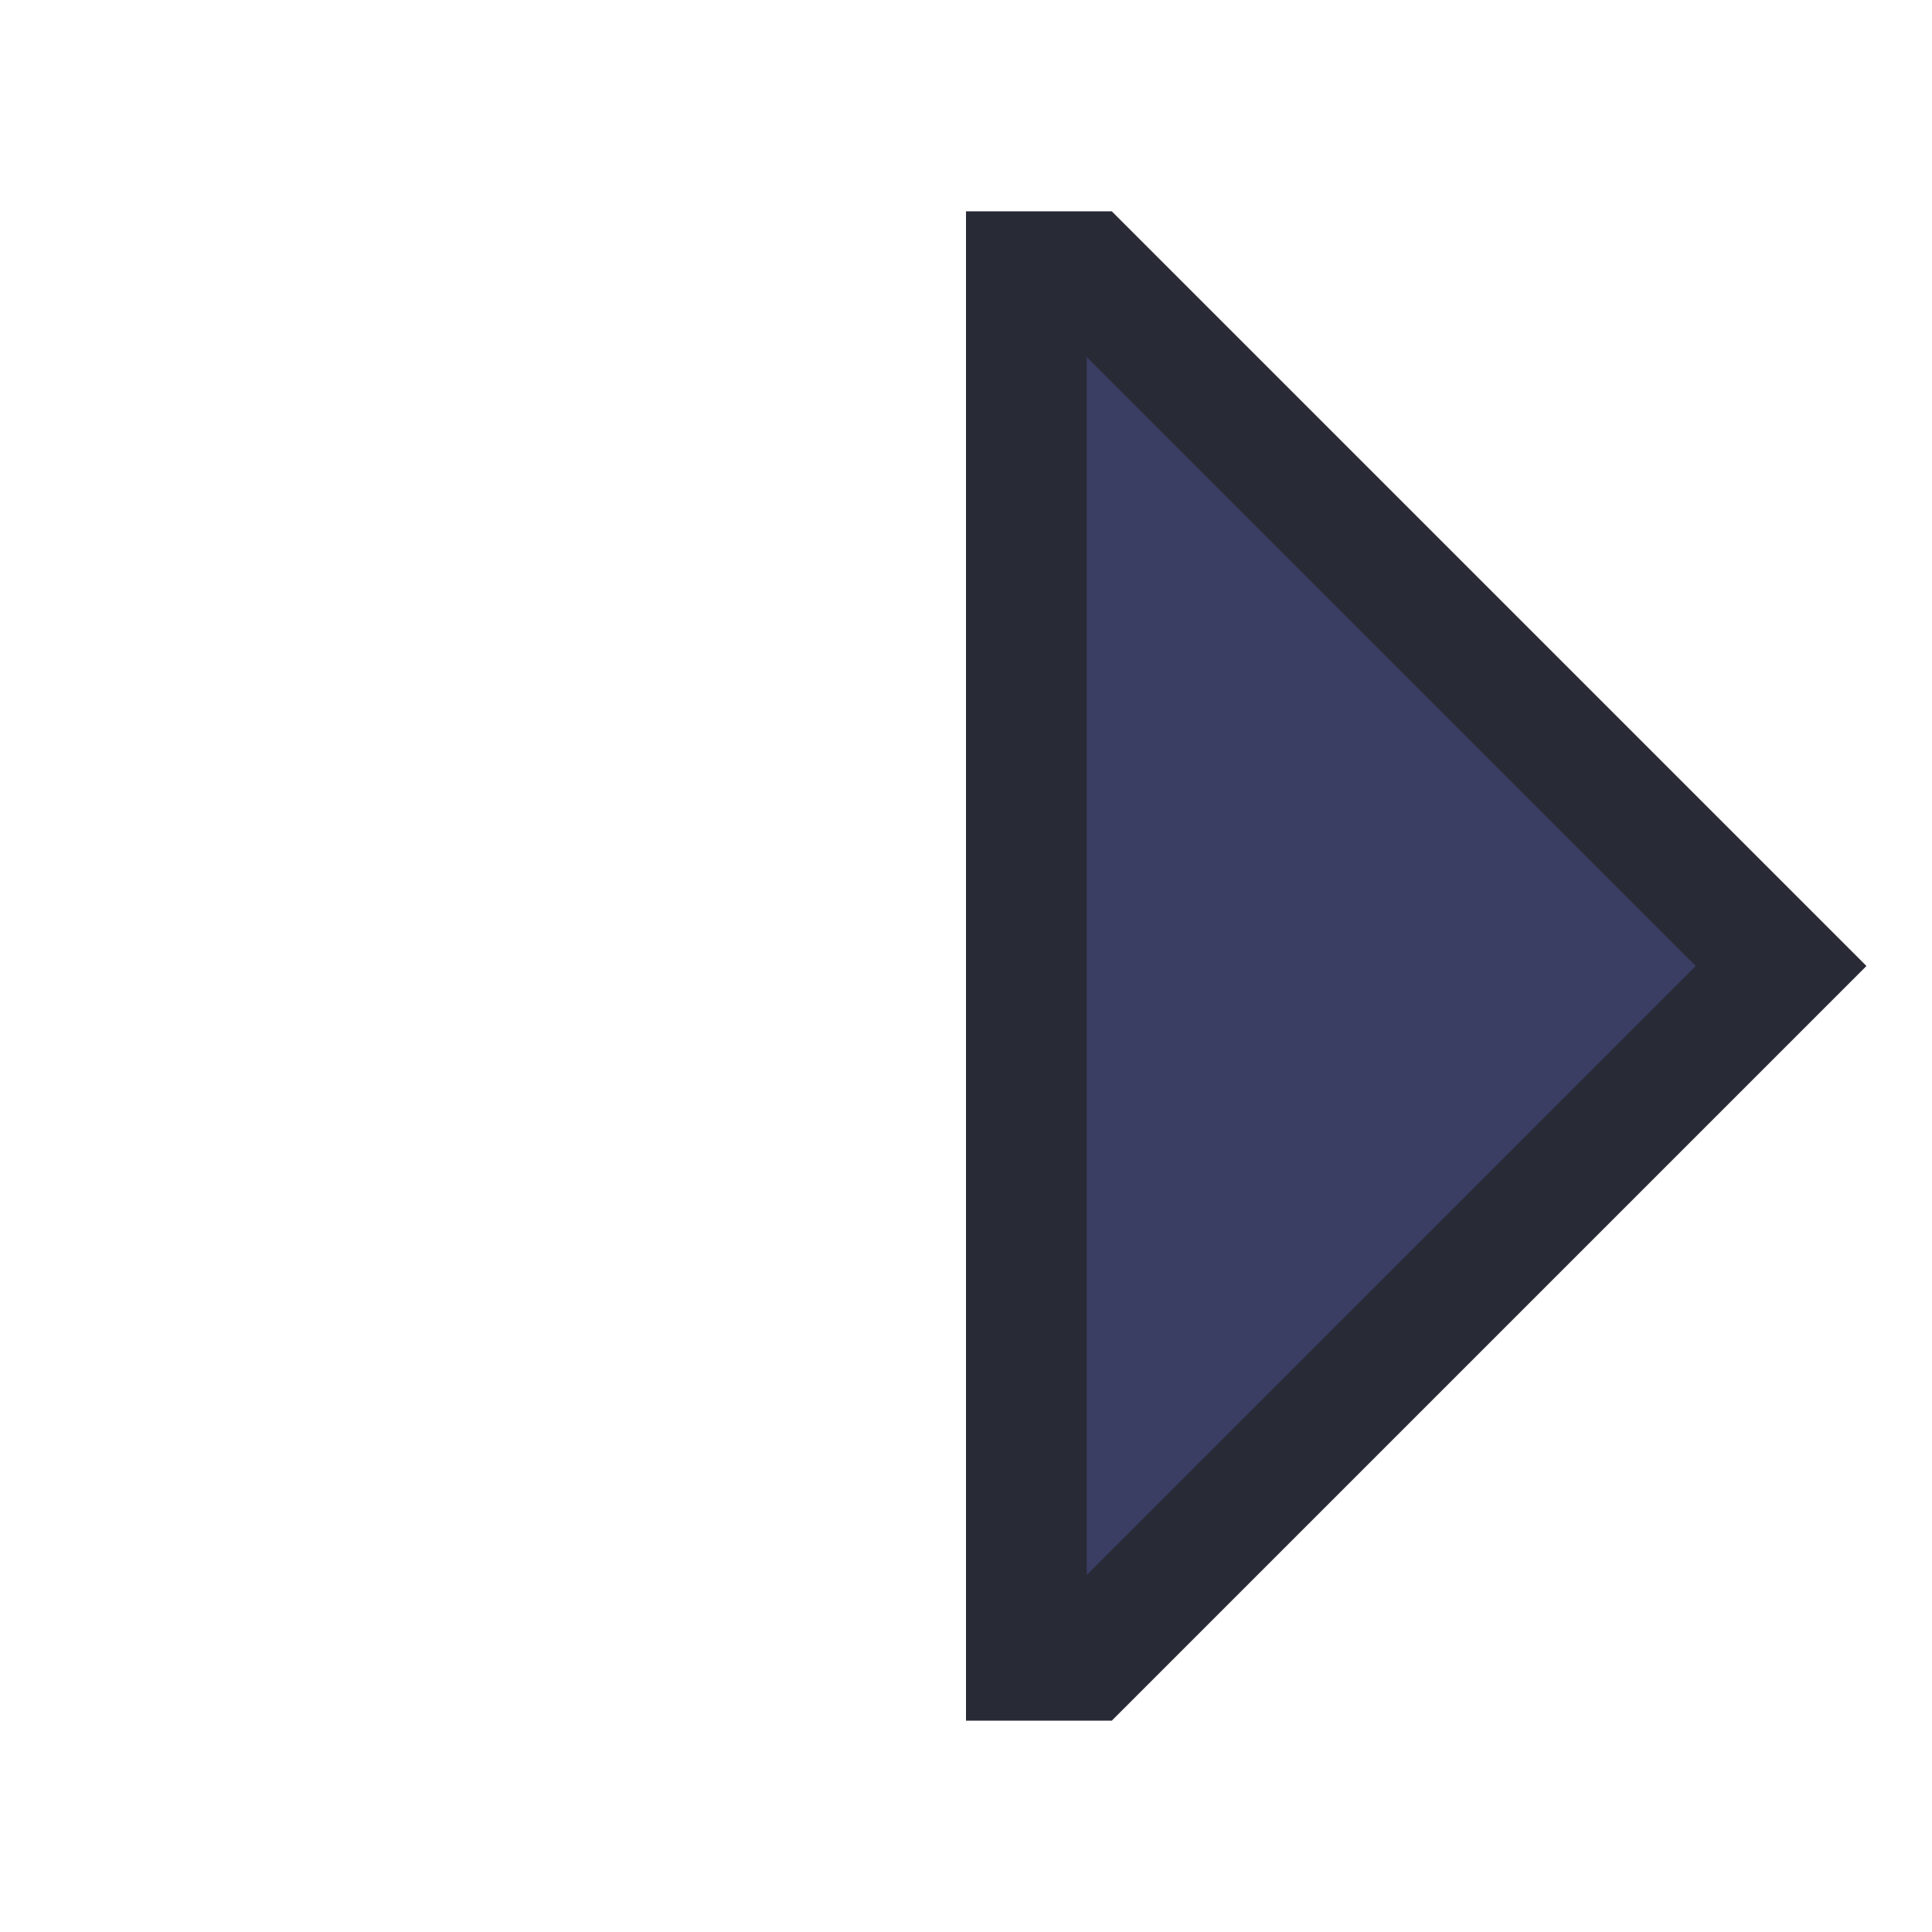 <svg xmlns="http://www.w3.org/2000/svg" xmlns:svg="http://www.w3.org/2000/svg" xmlns:xlink="http://www.w3.org/1999/xlink" id="svg2" width="128" height="128" version="1.1" viewBox="0 0 128 128" xml:space="preserve"><defs id="defs6"><linearGradient id="linearGradient4284"><stop style="stop-color:#bd93f9;stop-opacity:1" id="stop4280" offset="0"/><stop style="stop-color:#ff79c6;stop-opacity:1" id="stop4282" offset="1"/></linearGradient><linearGradient id="linearGradient1808" x1="45" x2="45" y1="142" y2="300" gradientUnits="userSpaceOnUse" xlink:href="#linearGradient4284"/><linearGradient id="linearGradient3438" x1="45" x2="45" y1="142" y2="300" gradientTransform="matrix(-1,0,0,1,208,0)" gradientUnits="userSpaceOnUse" xlink:href="#linearGradient4284"/></defs><g id="g1077" transform="translate(24)"><path style="fill:url(#linearGradient3438);fill-opacity:1;stroke:#282a36;stroke-width:8;stroke-linecap:butt;stroke-linejoin:miter;stroke-dasharray:none;stroke-opacity:1" id="path1067" d="m 164,146 v 92 h -4 l -46,-46 46,-46 z"/><path style="fill:url(#linearGradient1808);fill-opacity:1;stroke:#282a36;stroke-width:8;stroke-linecap:butt;stroke-linejoin:miter;stroke-dasharray:none;stroke-opacity:1" id="path1065" d="m 44,146 v 92 h 4 L 94,192 48,146 Z"/><path style="fill:#3b3e63;fill-opacity:1;stroke:#282a36;stroke-width:8;stroke-linecap:butt;stroke-linejoin:miter;stroke-dasharray:none;stroke-opacity:1" id="path1063" d="m 164,18 v 92 h -4 L 114,64 160,18 Z"/><path style="fill:#3b3e63;fill-opacity:1;stroke:#282a36;stroke-width:8;stroke-linecap:butt;stroke-linejoin:miter;stroke-dasharray:none;stroke-opacity:1" id="path1061" d="m 44,18 v 92 h 4 L 94,64 48,18 Z"/></g></svg>